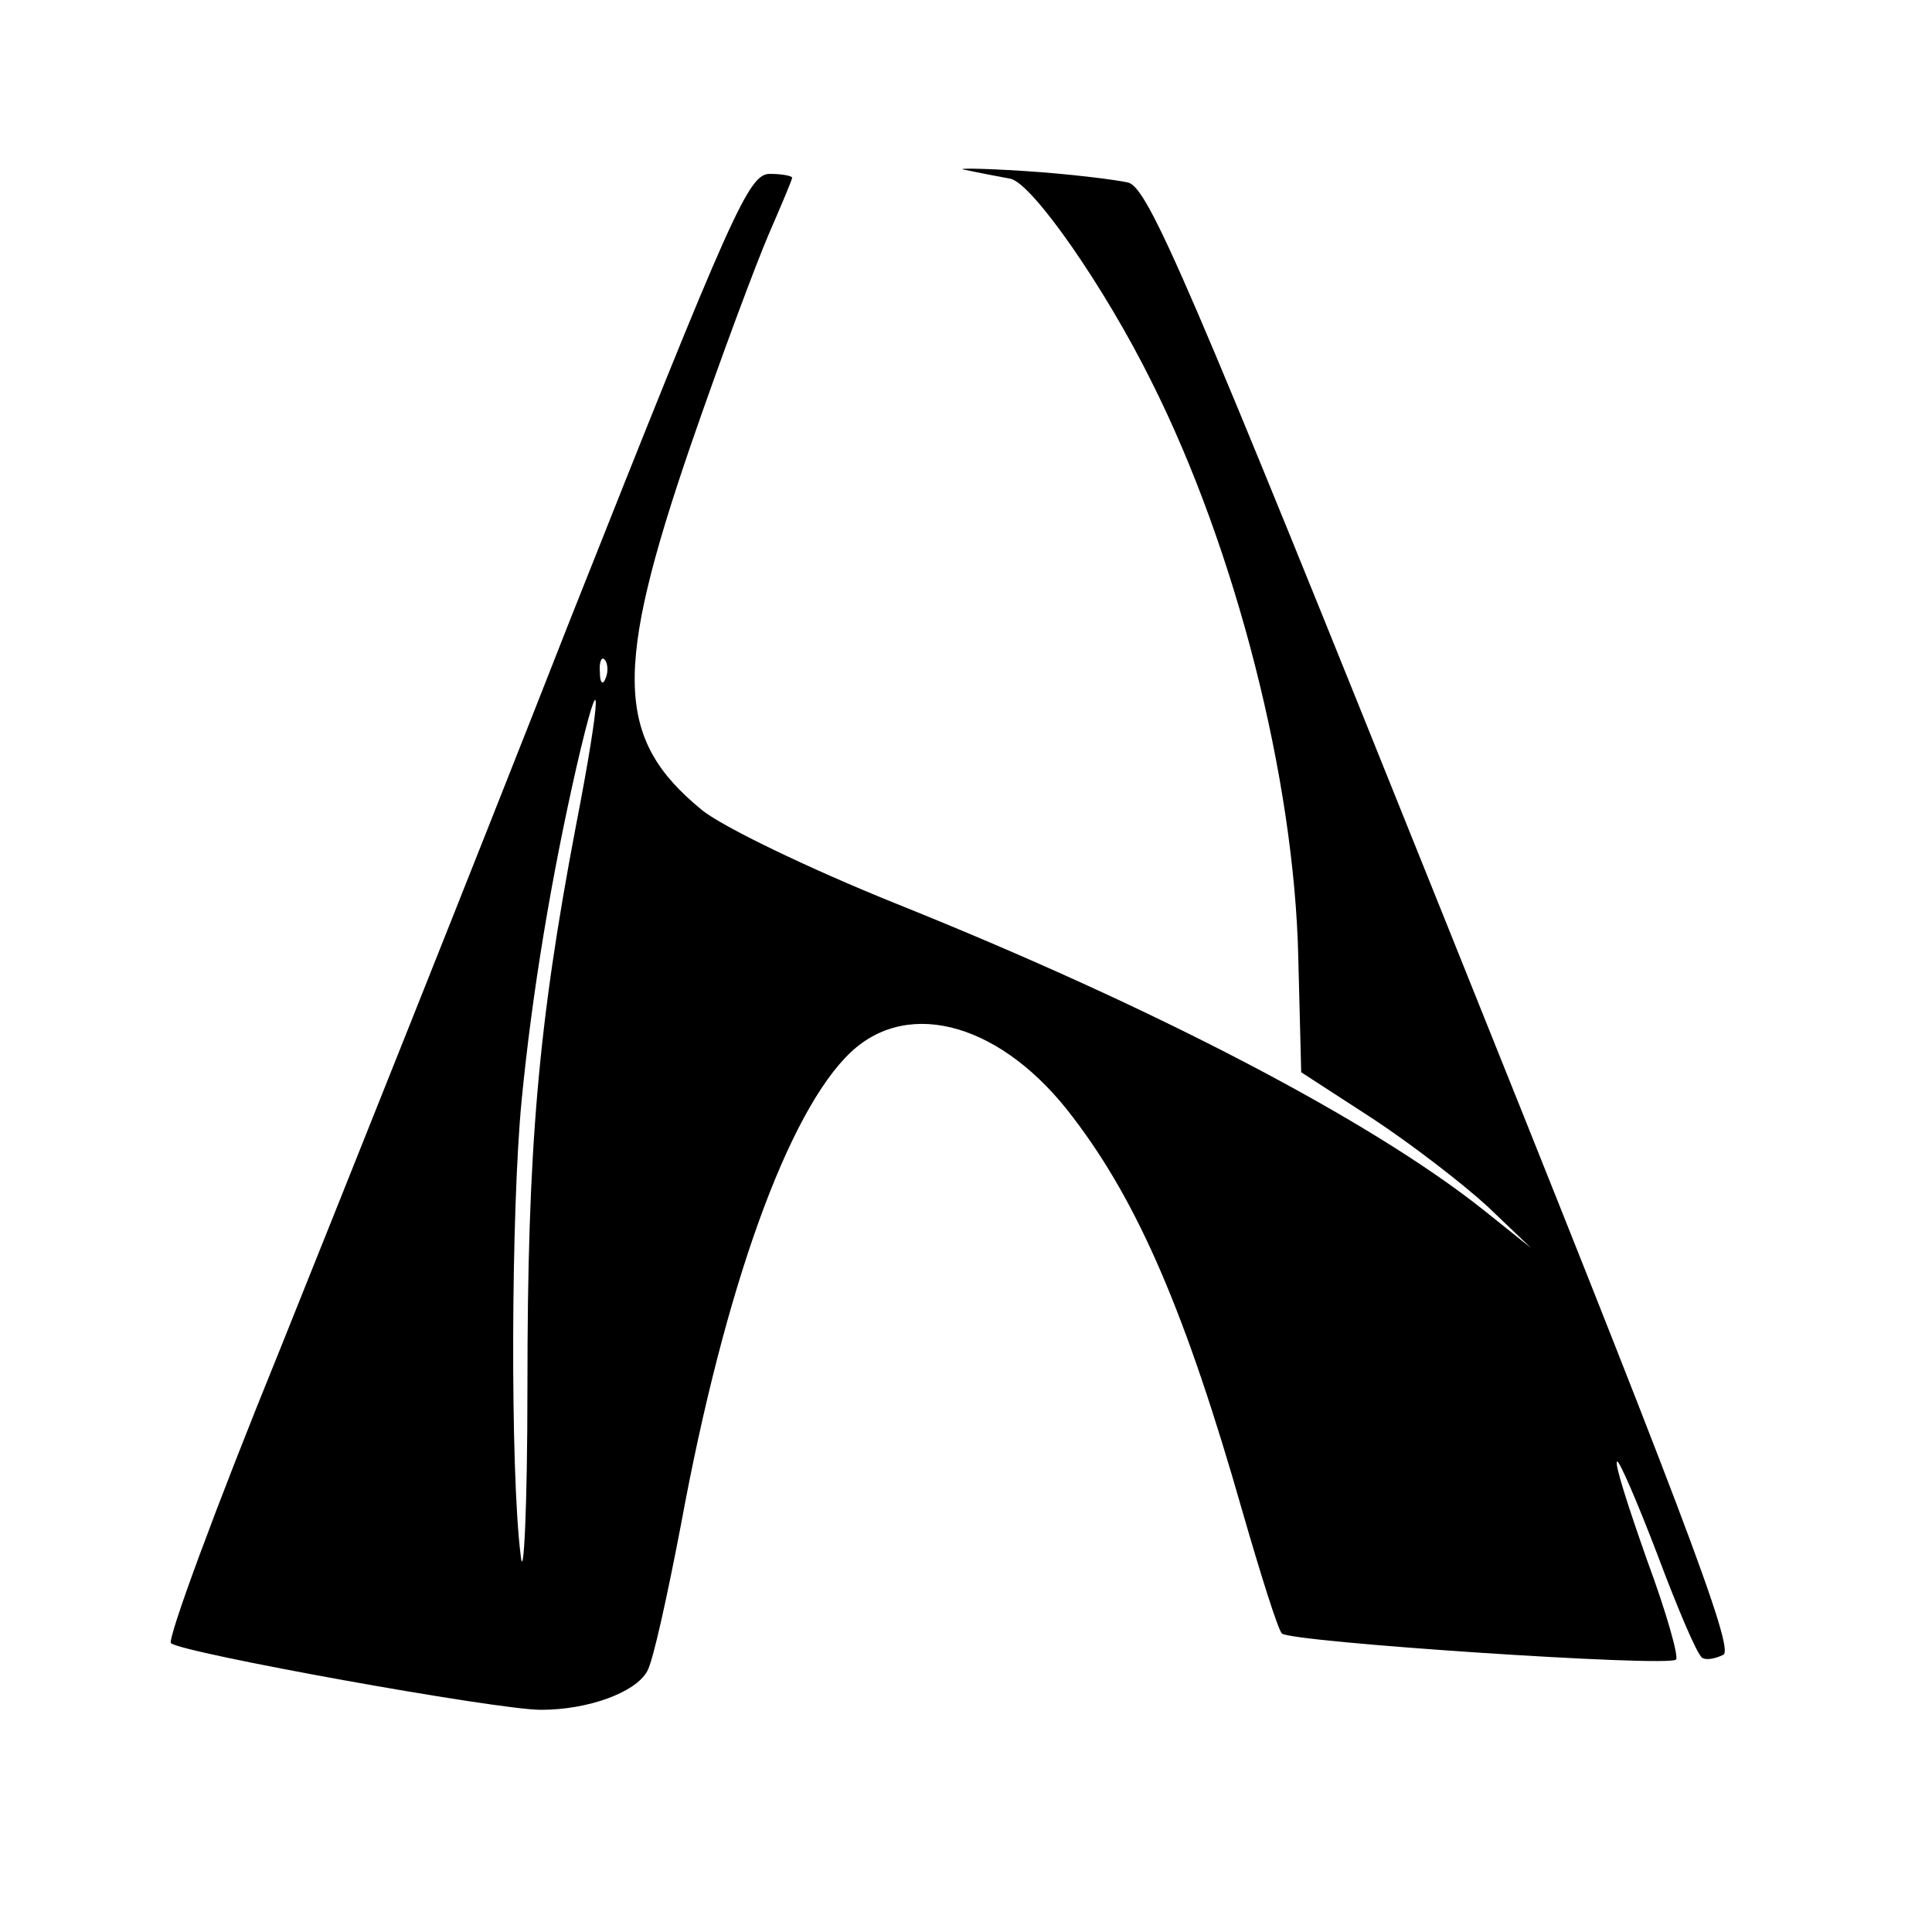 <?xml version="1.0" standalone="no"?>
<!DOCTYPE svg PUBLIC "-//W3C//DTD SVG 20010904//EN"
 "http://www.w3.org/TR/2001/REC-SVG-20010904/DTD/svg10.dtd">
<svg version="1.0" xmlns="http://www.w3.org/2000/svg"
 width="200pt" height="200pt" viewBox="0 0 200 200"
 preserveAspectRatio="xMidYMid meet">

<g transform="translate(0,200) scale(0.1,-0.1)"
fill="#000000" stroke="none">
<path d="M1000 1824 c14 -3 35 -7 46 -9 23 -5 98 -113 146 -210 87 -173 148
-411 152 -597 l3 -118 74 -48 c41 -27 94 -68 119 -91 l45 -43 -50 40 c-116 92
-337 208 -606 316 -92 37 -183 81 -203 98 -89 73 -91 144 -11 377 31 90 68
189 81 219 13 30 24 56 24 58 0 2 -11 4 -23 4 -22 0 -38 -36 -207 -462 -100
-255 -236 -595 -301 -757 -66 -162 -116 -298 -112 -302 11 -10 337 -69 383
-69 49 0 98 18 110 40 6 10 21 79 35 152 45 245 111 428 176 489 61 57 158 28
230 -68 68 -89 117 -204 175 -407 19 -66 37 -123 41 -127 10 -9 400 -35 408
-27 3 3 -10 49 -30 103 -19 54 -34 100 -31 102 2 2 21 -42 42 -97 21 -56 41
-103 46 -106 4 -3 14 -1 22 3 12 6 -45 156 -289 763 -265 660 -306 755 -327
761 -13 3 -61 9 -108 12 -47 3 -74 3 -60 1z m-373 -526 c-3 -8 -6 -5 -6 6 -1
11 2 17 5 13 3 -3 4 -12 1 -19z m-31 -154 c-39 -205 -50 -333 -50 -579 0 -127
-4 -205 -7 -175 -11 87 -10 358 1 471 11 113 31 232 57 346 27 117 26 76 -1
-63z"/>
</g>
</svg>

